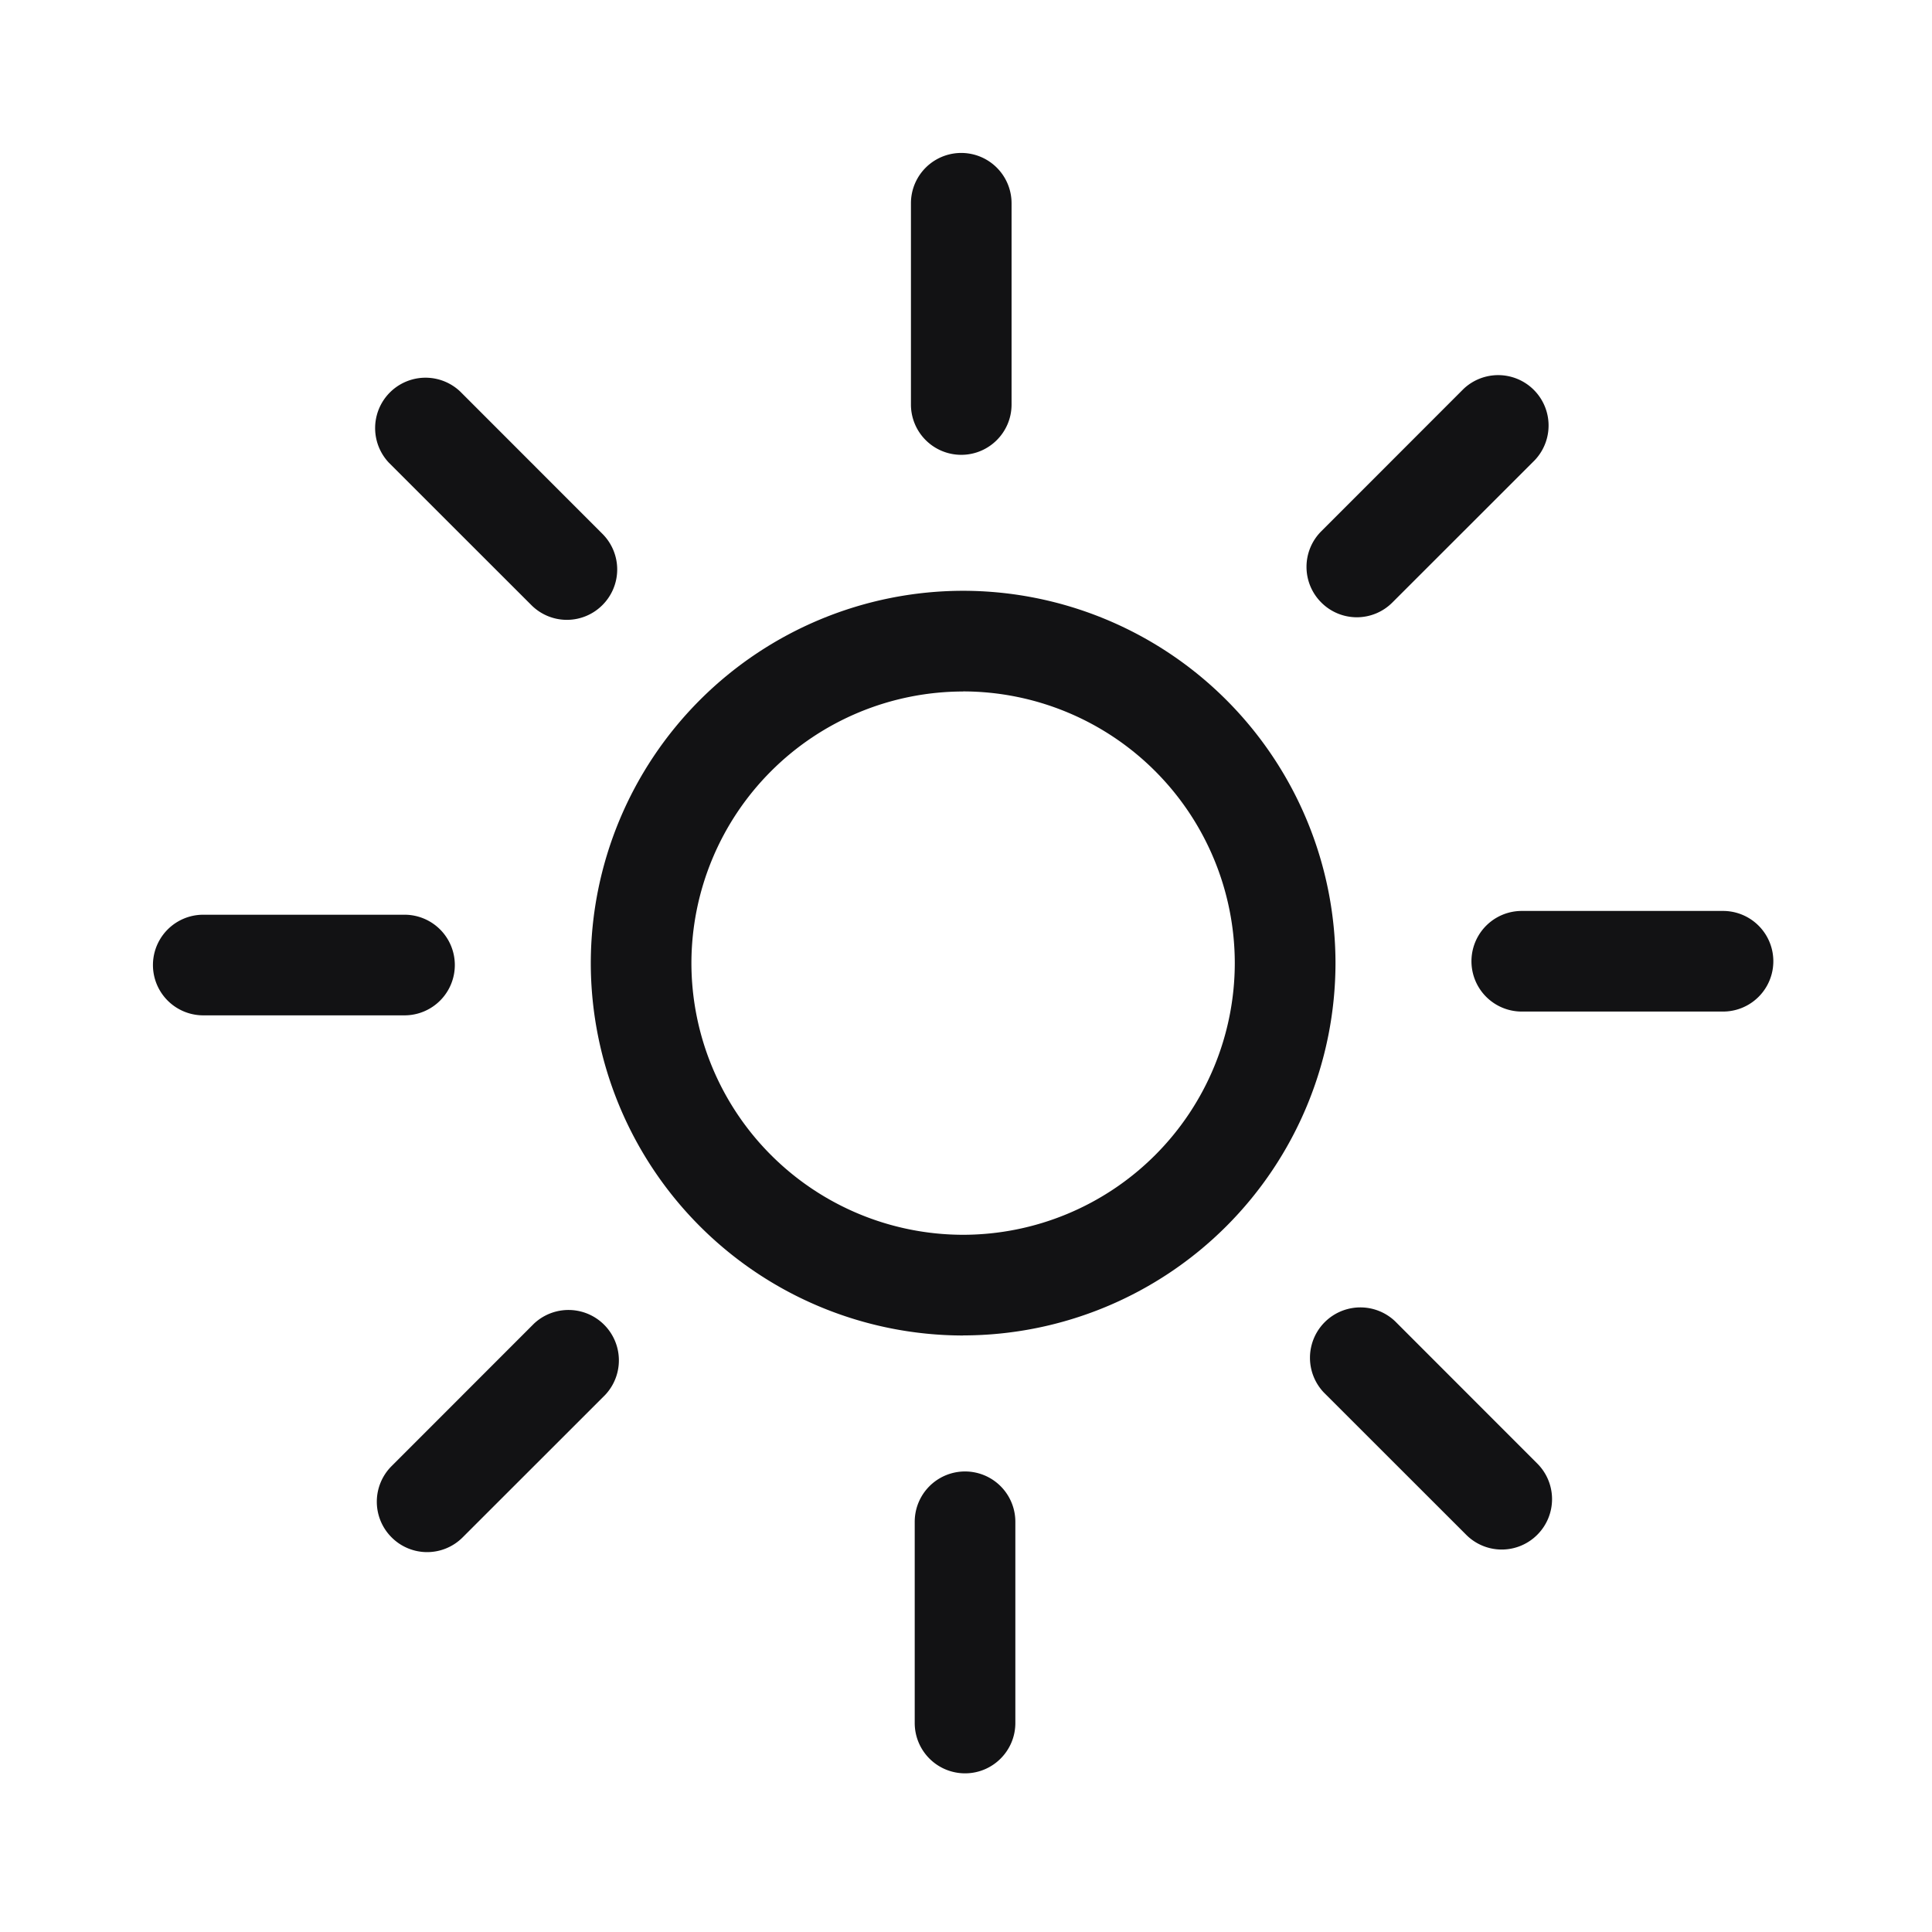 <svg width="30px" height="30px" viewBox="0 0 24 24" fill="none" xmlns="http://www.w3.org/2000/svg" class="seo-pages-12fc1ls-MediaObjectItem" role="img" version="1.1"><path d="M11.941 5.65a.625.625 0 0 1-.625-.625v-2.5a.625.625 0 0 1 1.25 0v2.5c0 .345-.28.625-.625.625Z" fill="#121214"/><path fill-rule="evenodd" clip-rule="evenodd" d="M11.964 16.59a4.63 4.63 0 0 1-4.625-4.626 4.63 4.63 0 0 1 4.625-4.625 4.63 4.63 0 0 1 4.626 4.625 4.63 4.63 0 0 1-4.626 4.625Zm0-8a3.379 3.379 0 0 0-3.375 3.374 3.379 3.379 0 0 0 3.375 3.375 3.379 3.379 0 0 0 3.375-3.375 3.379 3.379 0 0 0-3.375-3.375Z" fill="#121214"/><path d="M6.6 7.516a.623.623 0 0 0 .884 0 .625.625 0 0 0 0-.884L5.717 4.864a.626.626 0 0 0-.885.885L6.6 7.516ZM5.025 12.613h-2.5a.625.625 0 0 1 0-1.25h2.5a.625.625 0 0 1 0 1.25ZM4.864 19.097a.623.623 0 0 0 .884 0l1.768-1.767a.626.626 0 0 0-.885-.885l-1.767 1.768a.625.625 0 0 0 0 .884ZM11.988 22.029a.625.625 0 0 1-.625-.625v-2.5a.625.625 0 0 1 1.25 0v2.5c0 .345-.28.625-.625.625ZM18.213 19.065a.623.623 0 0 0 .884 0 .625.625 0 0 0 0-.884l-1.767-1.768a.626.626 0 0 0-.885.885l1.768 1.767ZM21.404 12.566h-2.5a.625.625 0 0 1 0-1.25h2.5a.625.625 0 0 1 0 1.25ZM16.413 7.484a.623.623 0 0 0 .884 0l1.768-1.767a.626.626 0 0 0-.885-.885L16.413 6.6a.625.625 0 0 0 0 .884Z" fill="#121214"/></svg>